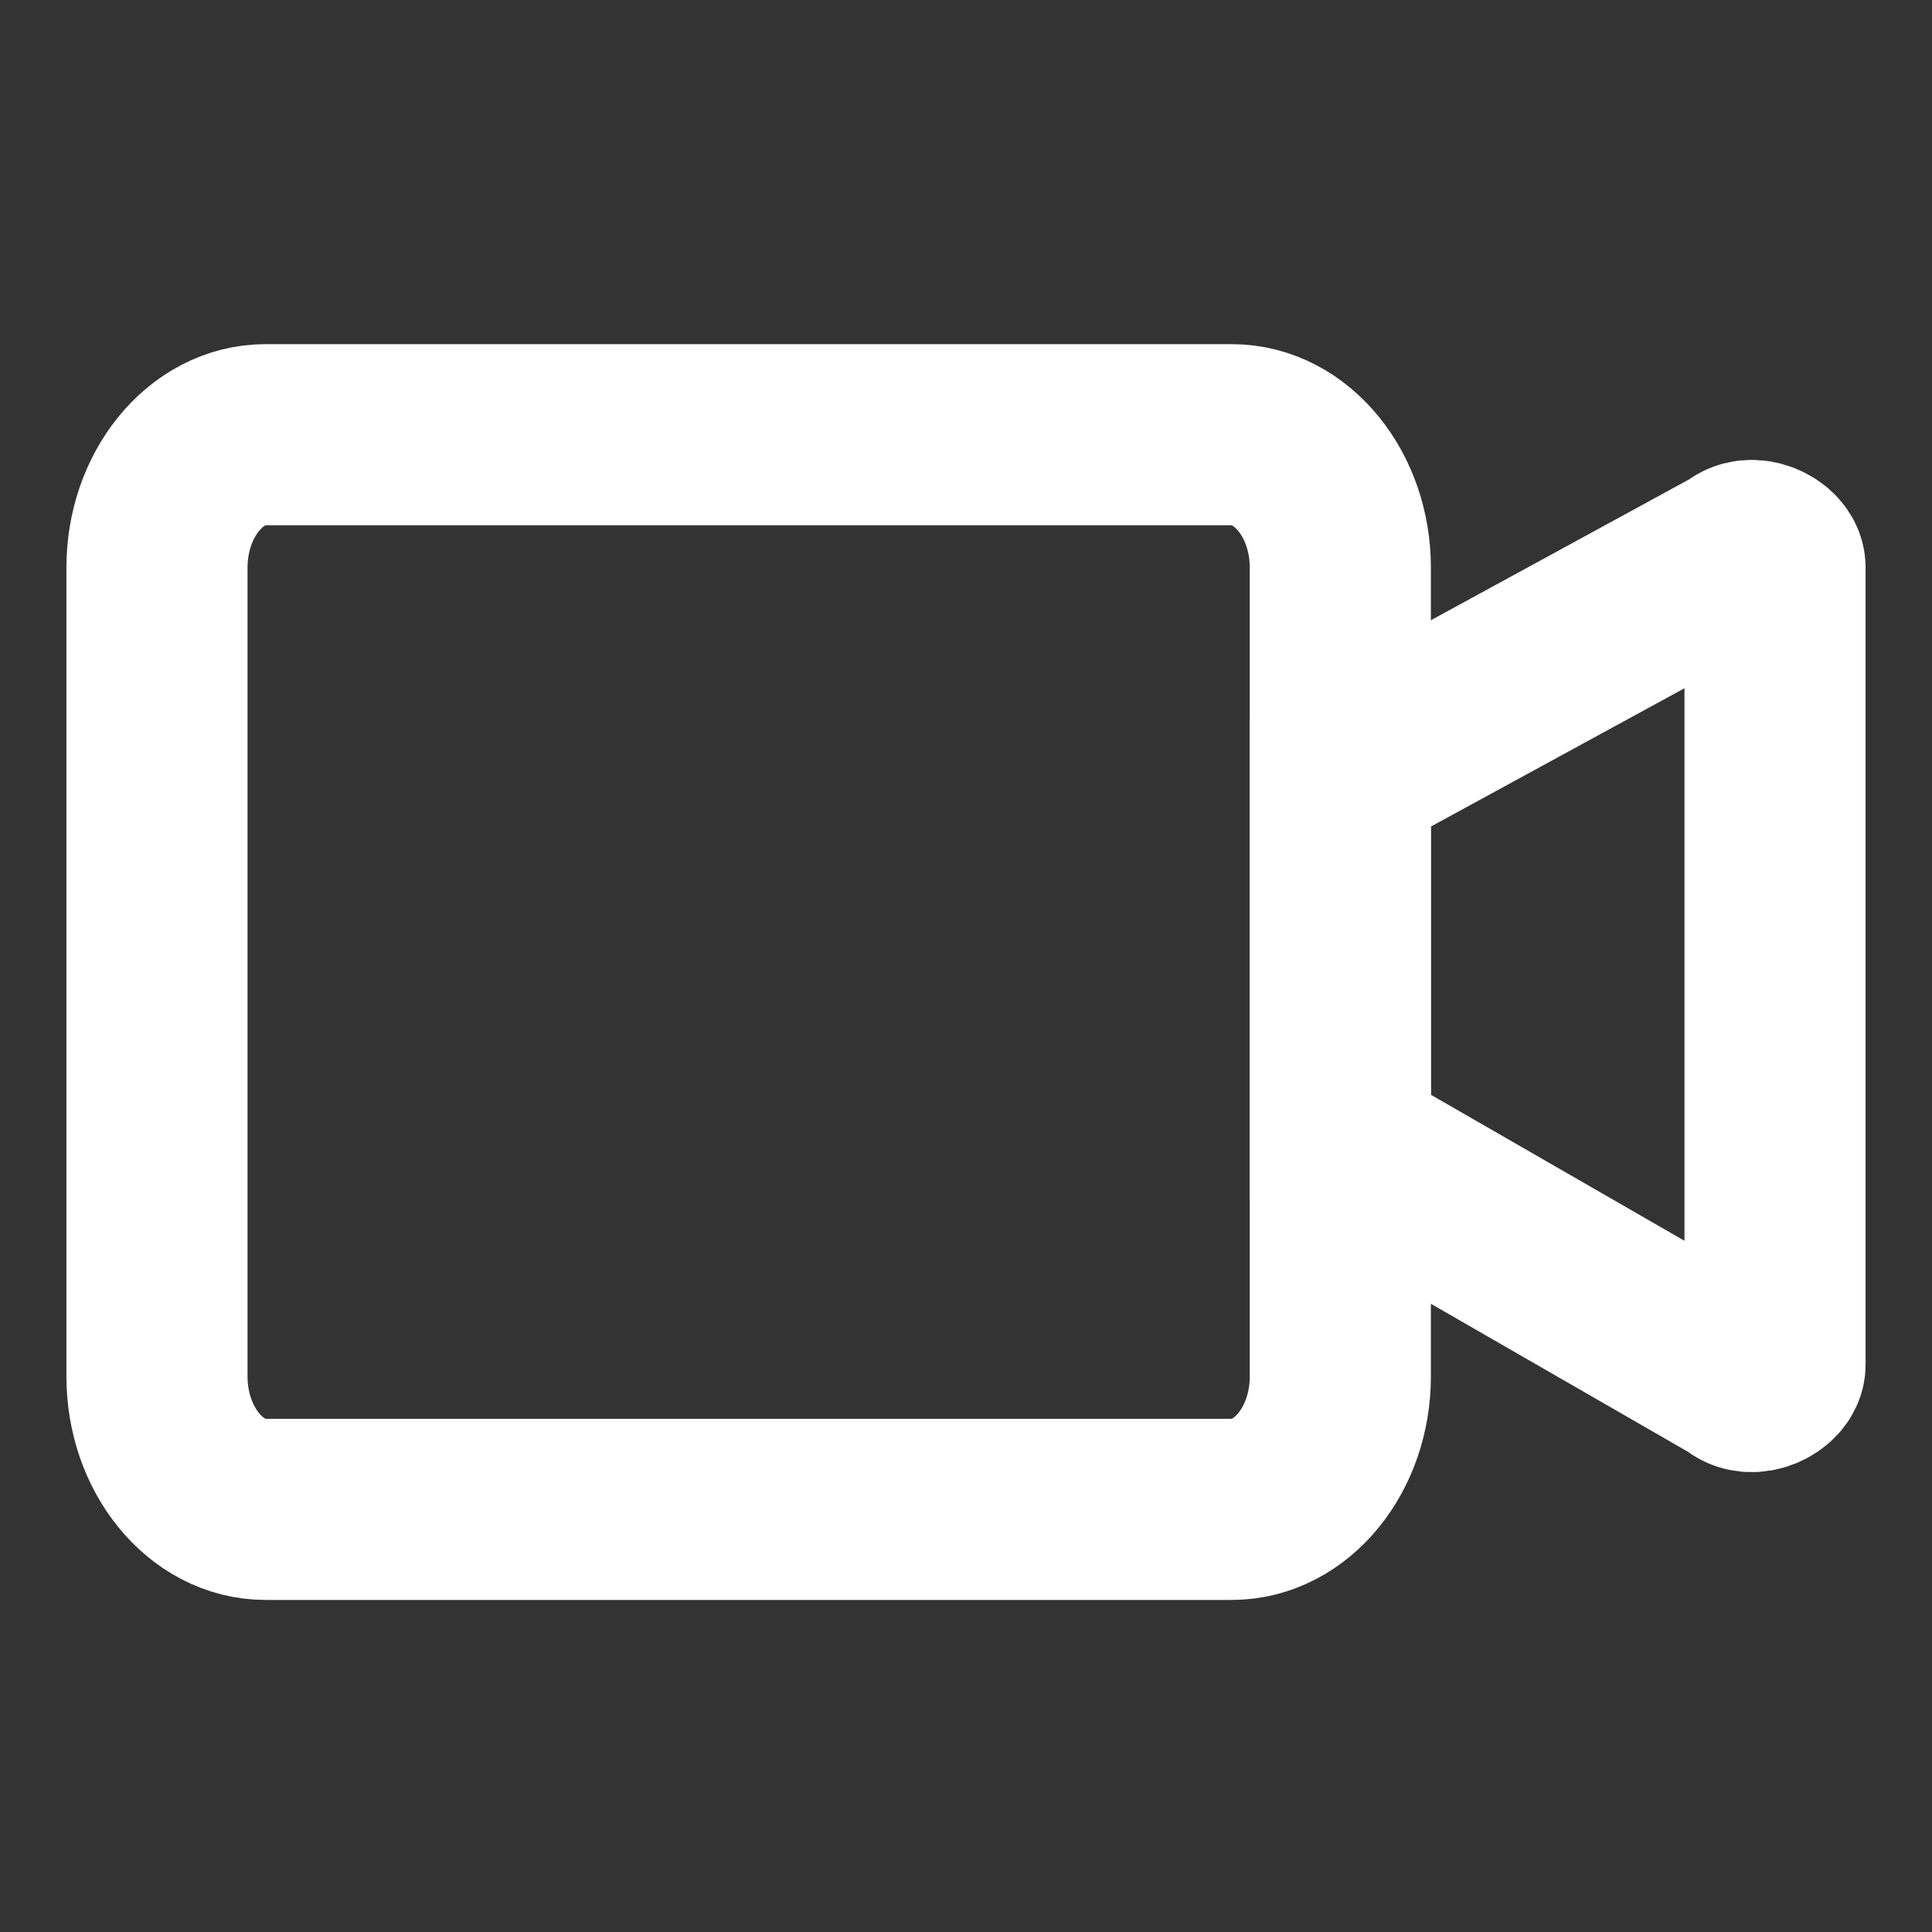 <?xml version="1.0" encoding="utf-8"?>
<!-- Generator: Adobe Illustrator 26.0.1, SVG Export Plug-In . SVG Version: 6.00 Build 0)  -->
<svg version="1.1" id="Capa_1" xmlns="http://www.w3.org/2000/svg" xmlns:xlink="http://www.w3.org/1999/xlink" x="0px" y="0px"
	 viewBox="0 0 16 16" style="enable-background:new 0 0 16 16;" xml:space="preserve">
<rect x="0" y="0" width="16" height="16" fill="#333333" stroke="none"/>
<style type="text/css">
	.st0{fill:none;stroke:#FFFFFF;stroke-width:1.5;stroke-miterlimit:10;}
</style>
<g>
	<g>
		<path class="st0" d="M11.1,6.4v3.1l3.3,1.9c0.1,0.1,0.3,0,0.3-0.1V4.7c0-0.1-0.2-0.2-0.3-0.1L11.1,6.4z"/>
		<path class="st0" d="M10.2,3.6h-8c-0.5,0-0.9,0.5-0.9,1.1v6.7c0,0.6,0.4,1.1,0.9,1.1h8c0.5,0,0.9-0.5,0.9-1.1v-1.1v-1V6.7v-1V4.7
			C11.1,4.1,10.7,3.6,10.2,3.6z"/>
	</g>
</g>
</svg>
